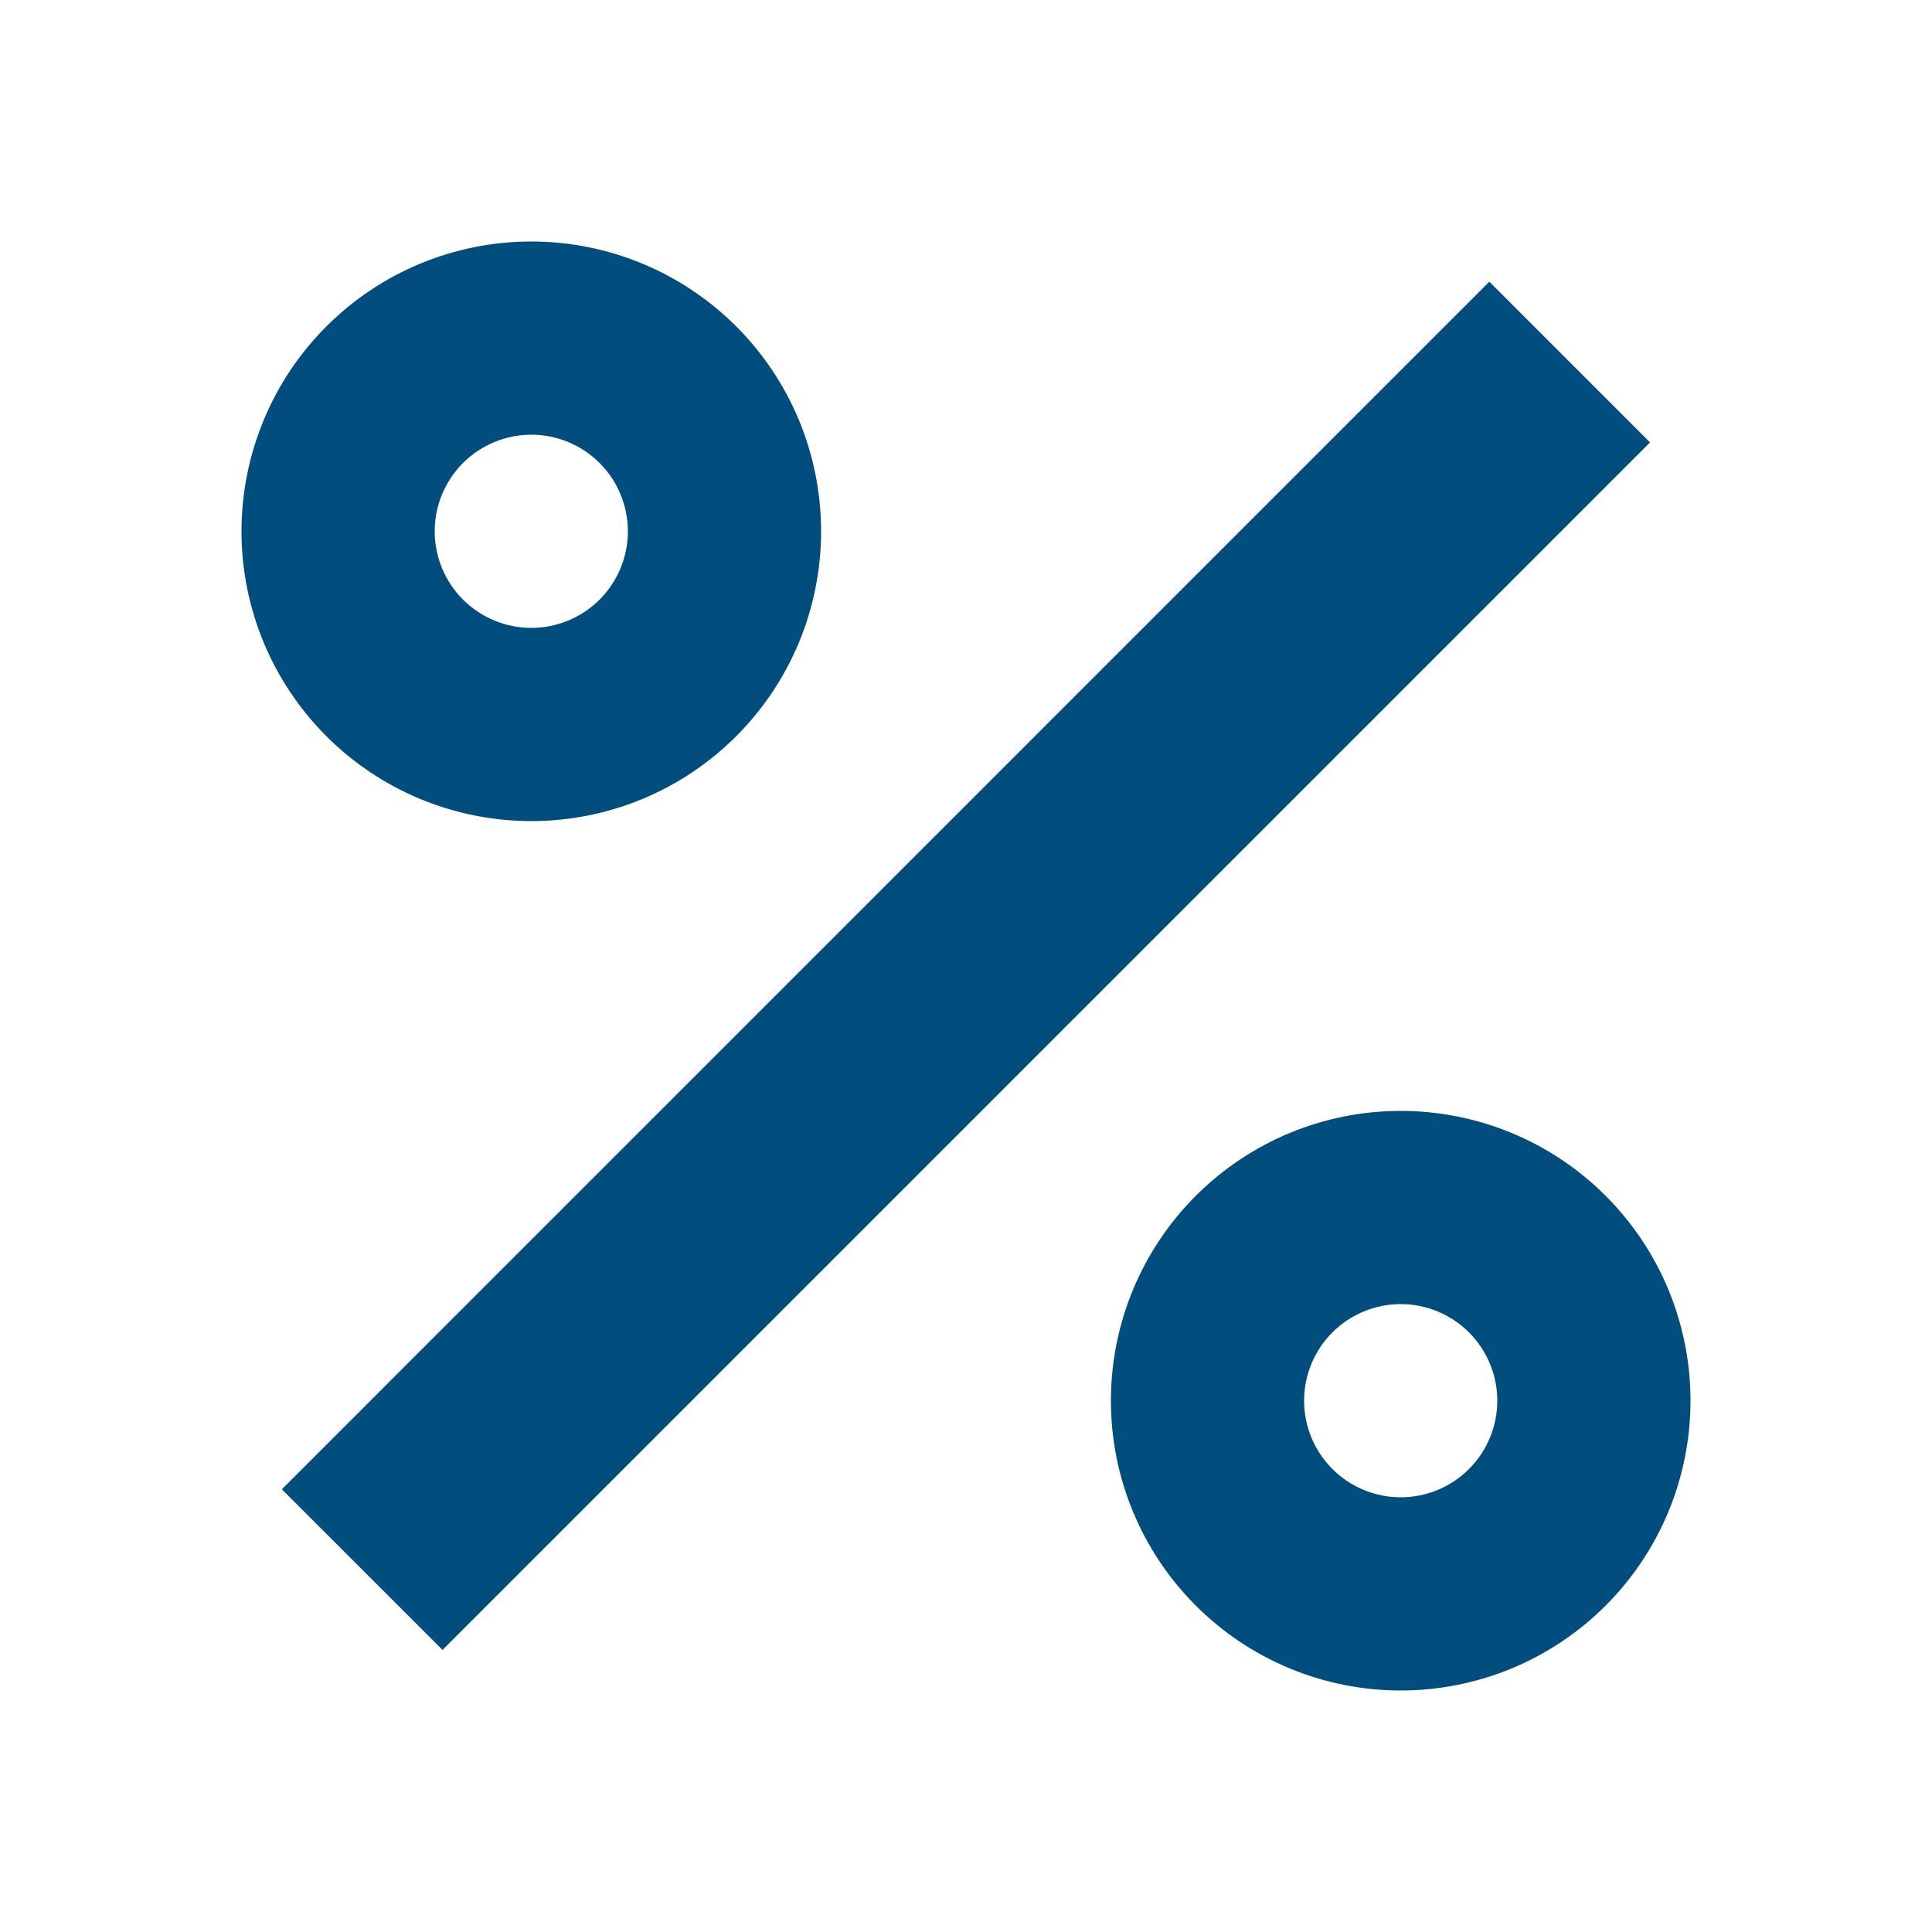 <svg width="40" height="40" viewBox="0 0 40 40" fill="none" xmlns="http://www.w3.org/2000/svg">
<path d="M30.835 5.832L5.835 30.834L9.162 34.16L34.162 9.16L30.835 5.832Z" fill="#004D7E"/>
<path fill-rule="evenodd" clip-rule="evenodd" d="M29.006 23C29.794 23.001 30.574 23.157 31.302 23.459C32.029 23.761 32.69 24.204 33.247 24.762C33.803 25.319 34.245 25.981 34.546 26.709C34.846 27.438 35.001 28.218 35 29.006C34.999 29.794 34.843 30.574 34.541 31.302C34.239 32.029 33.796 32.69 33.238 33.247C32.681 33.803 32.019 34.245 31.291 34.546C30.562 34.846 29.782 35.001 28.994 35C27.403 34.998 25.877 34.365 24.753 33.238C23.629 32.112 22.998 30.585 23 28.994C23.002 27.403 23.635 25.877 24.762 24.753C25.888 23.629 27.415 22.998 29.006 23ZM27.586 27.586C27.961 27.211 28.47 27 29 27C29.53 27 30.039 27.211 30.414 27.586C30.789 27.961 31 28.47 31 29C31 29.53 30.789 30.039 30.414 30.414C30.039 30.789 29.53 31 29 31C28.47 31 27.961 30.789 27.586 30.414C27.211 30.039 27 29.53 27 29C27 28.47 27.211 27.961 27.586 27.586Z" fill="#004D7E"/>
<path fill-rule="evenodd" clip-rule="evenodd" d="M11.006 5C11.794 5.001 12.574 5.157 13.302 5.459C14.029 5.761 14.69 6.204 15.247 6.762C15.803 7.319 16.245 7.981 16.546 8.709C16.846 9.438 17.001 10.218 17 11.006C16.999 11.794 16.843 12.574 16.541 13.302C16.239 14.029 15.796 14.69 15.238 15.247C14.681 15.803 14.019 16.245 13.291 16.546C12.562 16.846 11.782 17.001 10.994 17C9.403 16.998 7.877 16.365 6.753 15.238C5.629 14.112 4.998 12.585 5 10.994C5.002 9.403 5.635 7.877 6.762 6.753C7.888 5.629 9.415 4.998 11.006 5ZM9.586 9.586C9.961 9.211 10.47 9 11 9C11.53 9 12.039 9.211 12.414 9.586C12.789 9.961 13 10.47 13 11C13 11.53 12.789 12.039 12.414 12.414C12.039 12.789 11.53 13 11 13C10.47 13 9.961 12.789 9.586 12.414C9.211 12.039 9 11.53 9 11C9 10.47 9.211 9.961 9.586 9.586Z" fill="#004D7E"/>
</svg>
